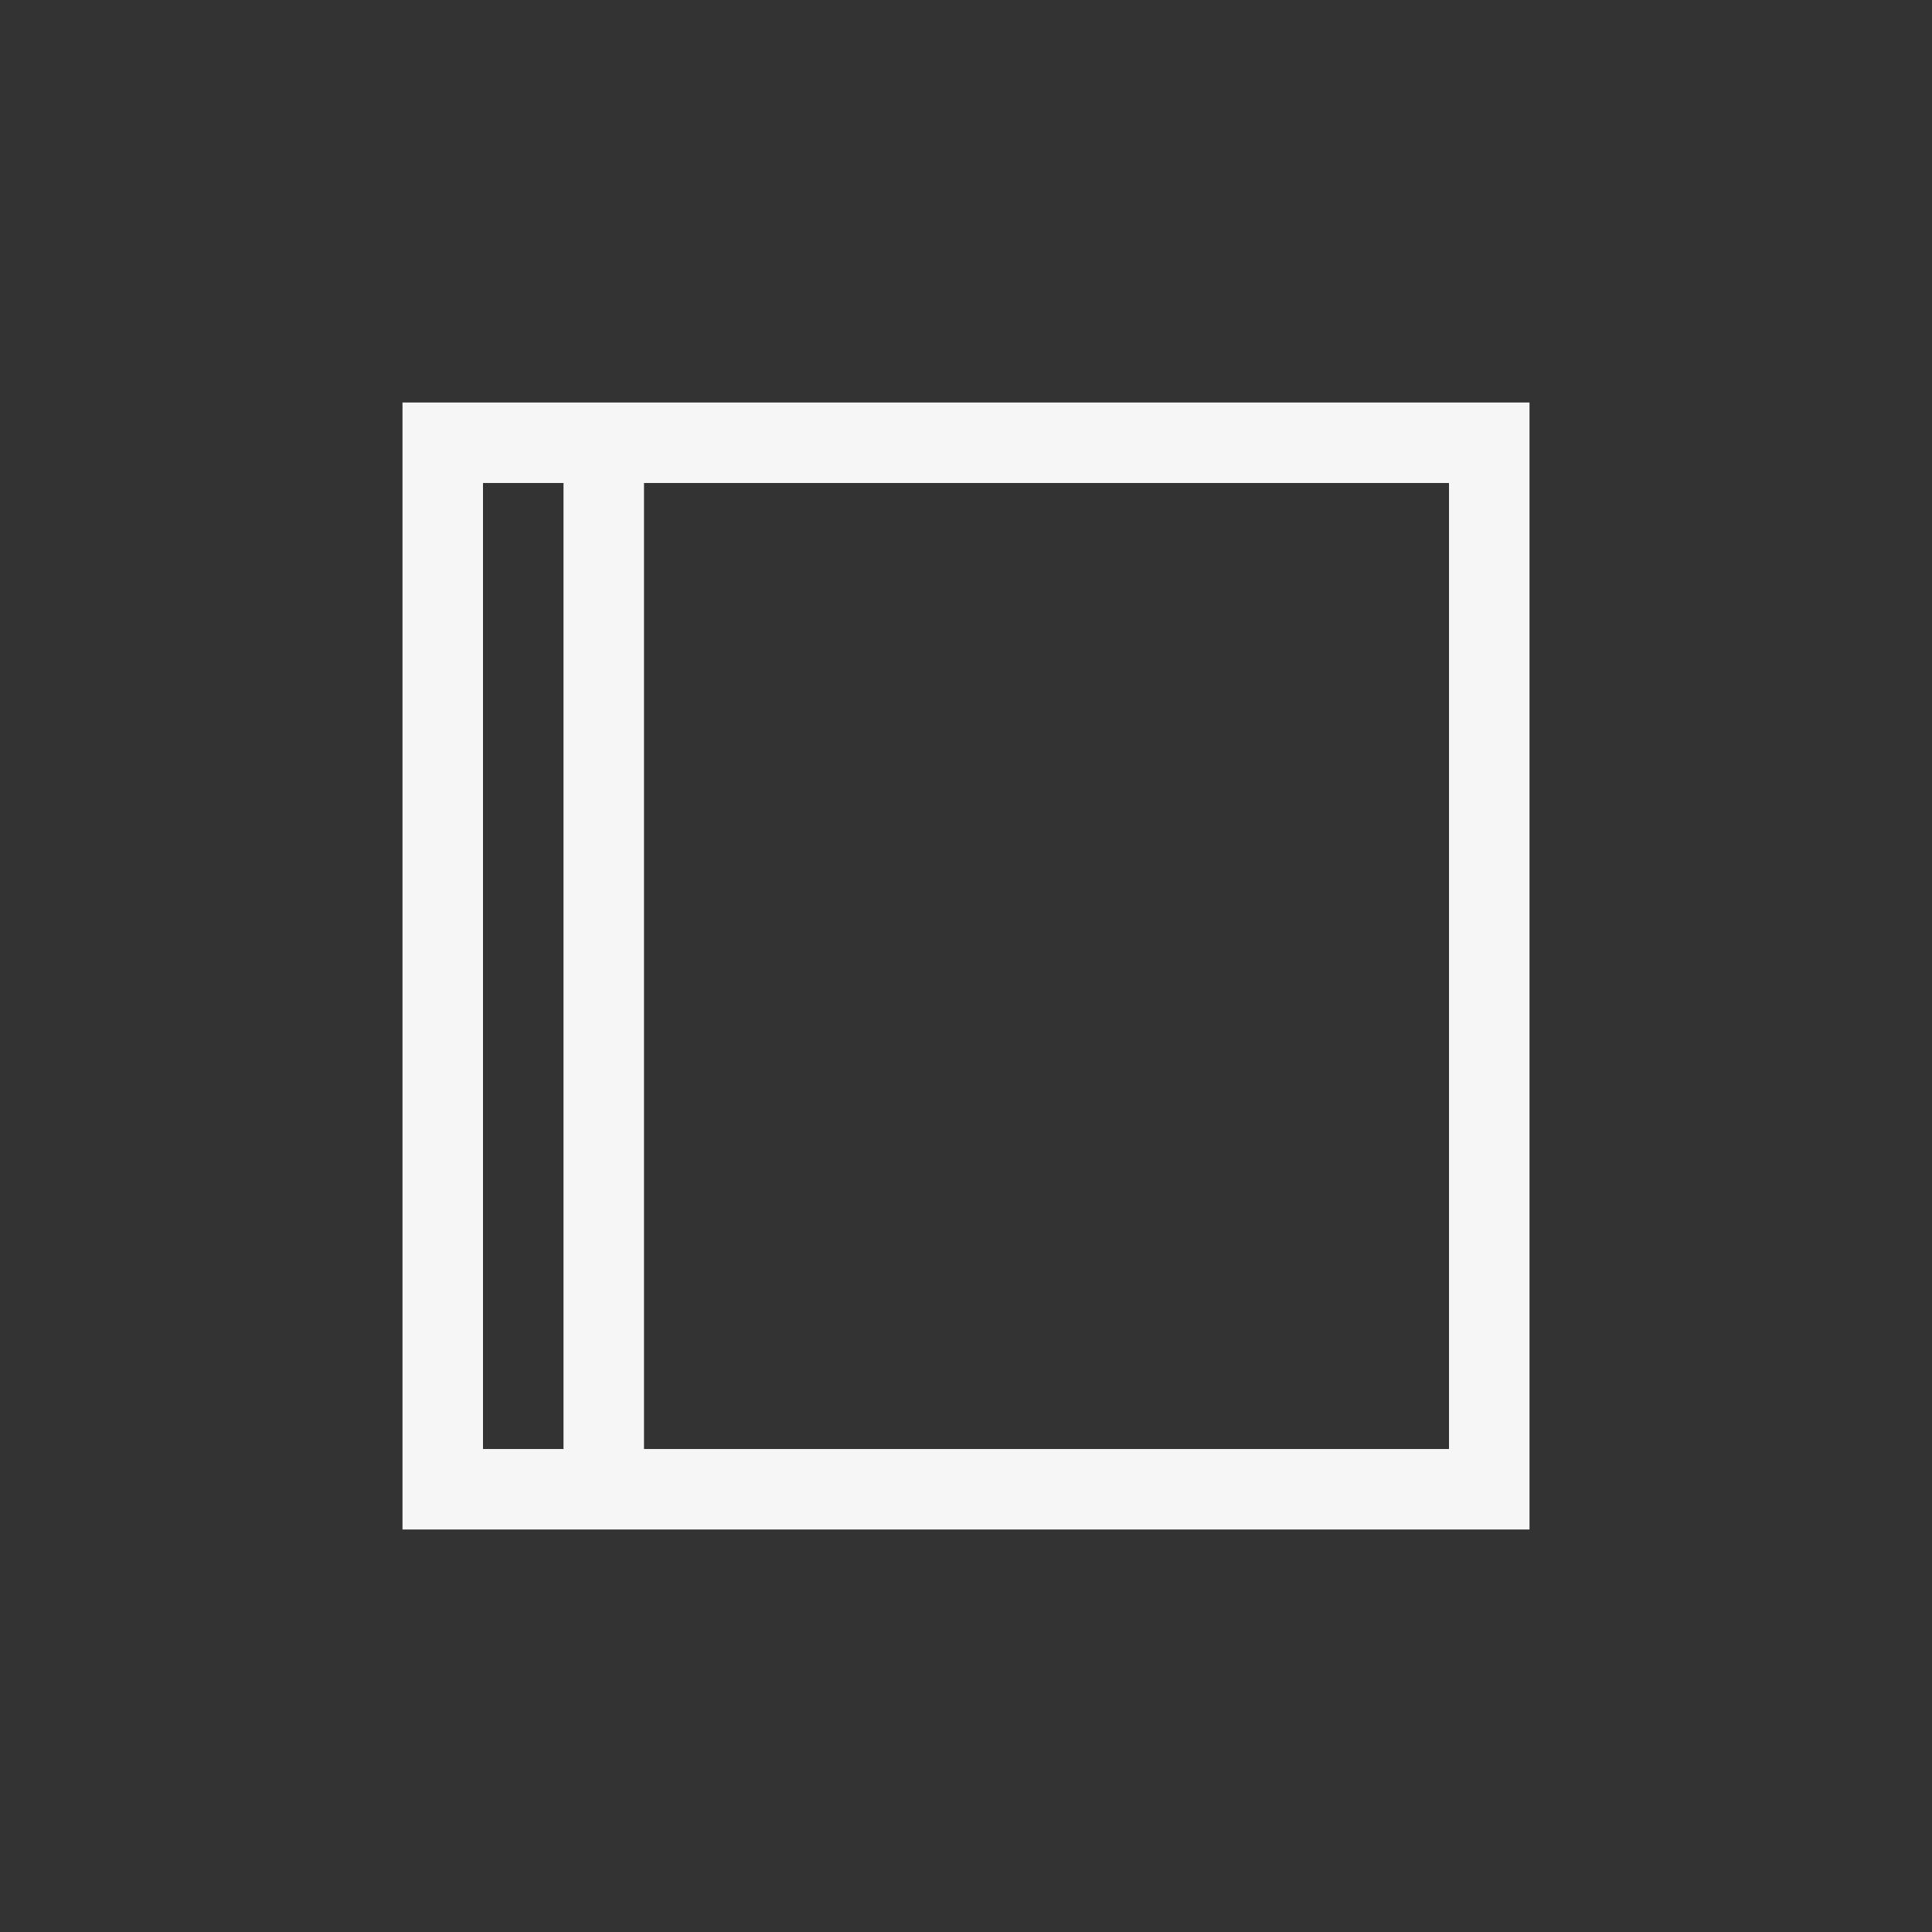 <svg xmlns="http://www.w3.org/2000/svg" width="24" height="24" viewBox="0 0 24 24">
  <rect x="0" y="0" width="24" height="24" fill="#333333" stroke="none"/>
  <path fill="#F6F6F6" d="M0,0 L0,14 L14,14 L14,0 L0,0 Z M13,1 L13,13 L3,13 L3,1 L13,1 Z M2,1 L2,13 L1,13 L1,1 L2,1 Z" transform="translate(5 5)"/>
</svg>

